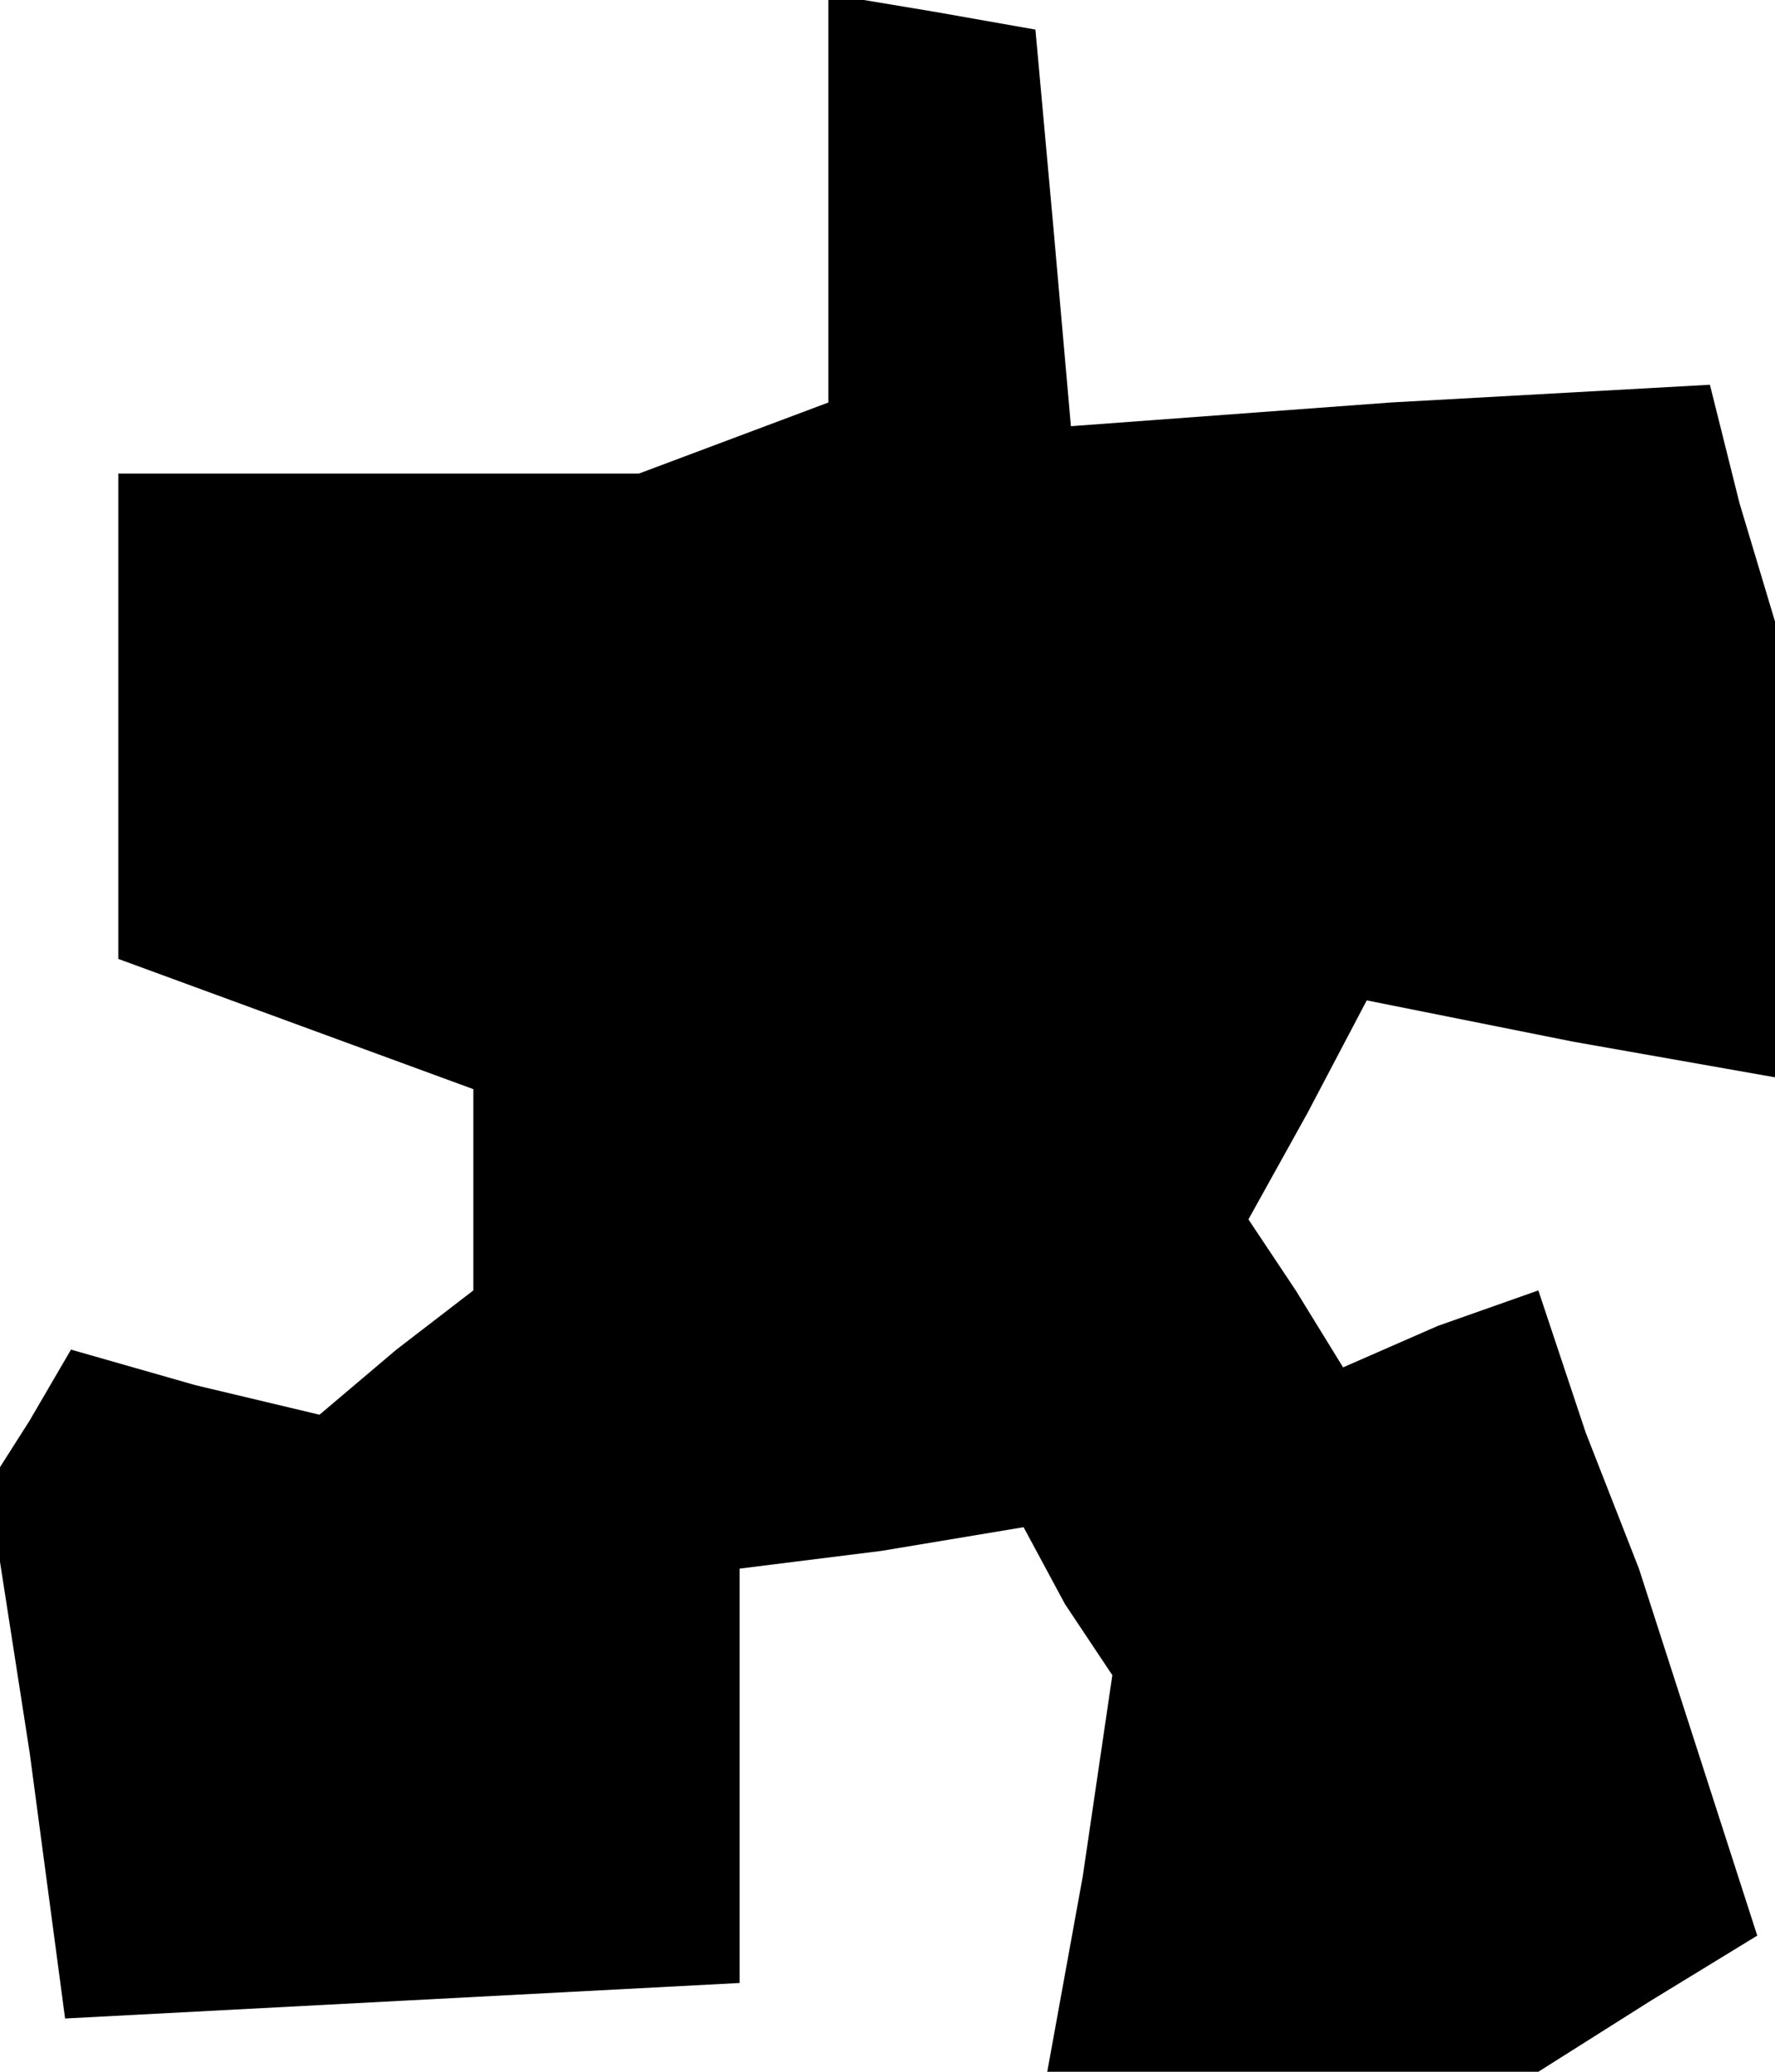 <?xml version="1.0" standalone="no"?>
<!DOCTYPE svg PUBLIC "-//W3C//DTD SVG 20010904//EN"
 "http://www.w3.org/TR/2001/REC-SVG-20010904/DTD/svg10.dtd">
<svg version="1.0" xmlns="http://www.w3.org/2000/svg"
 width="30pt" height="35pt" viewBox="0 0 30 35"
 preserveAspectRatio="xMidYMid meet">
<g transform="translate(0,35) scale(0.1,-0.1)"
fill="#000000" stroke="none">
<path d="M140 317 l0 -35 -16 -6 -16 -6 -44 0 -44 0 0 -41 0 -41 30 -11 30
-11 0 -17 0 -17 -13 -10 -13 -11 -21 5 -21 6 -7 -12 -7 -11 7 -45 6 -45 57 3
57 3 0 35 0 35 24 3 24 4 7 -13 8 -12 -5 -34 -6 -33 42 0 41 0 19 12 18 11
-10 31 -10 31 -9 23 -8 24 -17 -6 -16 -7 -8 13 -8 12 10 18 10 19 35 -7 34 -6
0 38 0 39 -6 20 -5 20 -54 -3 -54 -4 -3 34 -3 33 -17 3 -18 3 0 -34z"/>
</g>
</svg>
